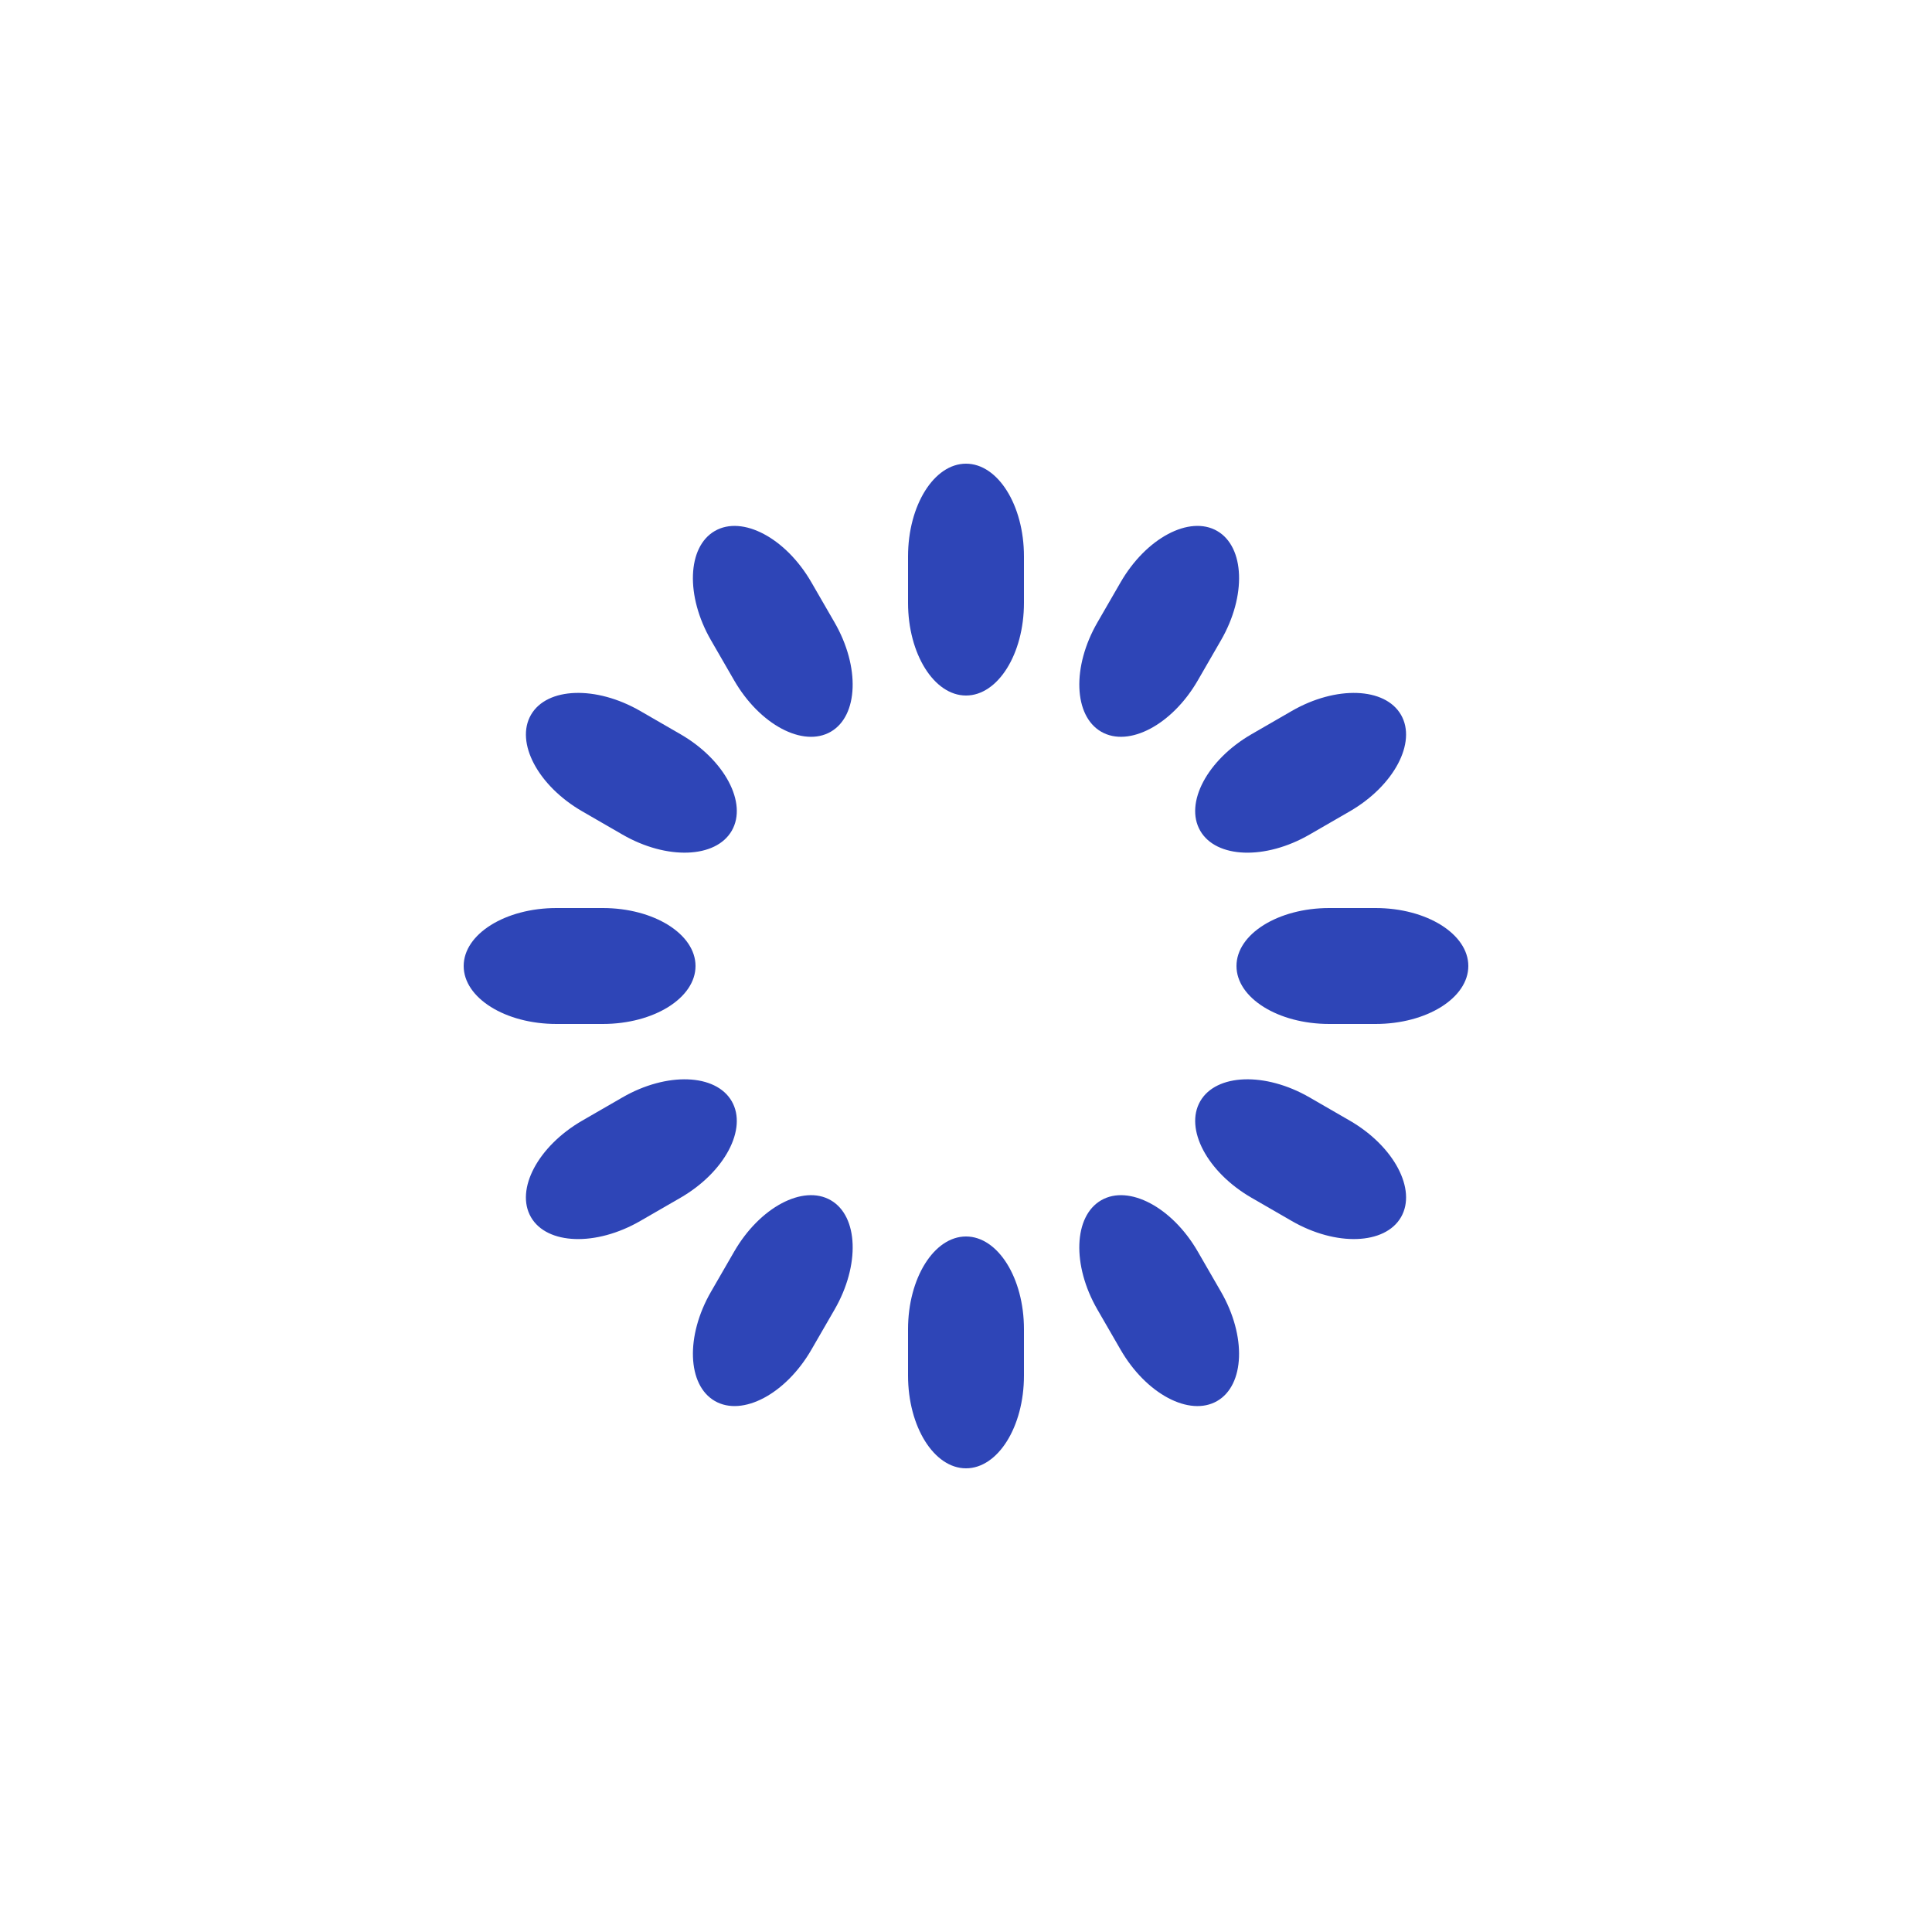 <?xml version="1.0" encoding="utf-8"?>
<!-- Generator: Adobe Illustrator 22.0.1, SVG Export Plug-In . SVG Version: 6.00 Build 0)  -->
<svg version="1.1" id="Layer_1" xmlns="http://www.w3.org/2000/svg" xmlns:xlink="http://www.w3.org/1999/xlink" x="0px" y="0px"
	 viewBox="0 0 200 200" style="enable-background:new 0 0 200 200;" xml:space="preserve">
<style type="text/css">
	.st0{fill:#2E45B7;}
</style>
<g transform="rotate(0 50 50)">
	<path class="st0" d="M100,48L100,48c3.3,0,6,4.3,6,9.6v4.8c0,5.3-2.7,9.6-6,9.6l0,0c-3.3,0-6-4.3-6-9.6v-4.8
		C94,52.3,96.7,48,100,48z	">
<animate  accumulate="none" additive="replace" attributeName="opacity" begin="-0.917s" calcMode="linear" dur="1s" fill="remove" repeatCount="indefinite" restart="always" times="0;1" values="1;0">
			</animate>
	</path>
</g>
<g transform="rotate(30 50 50)">
	<path class="st0" d="M118.3,16.3L118.3,16.3c3.3,0,6,4.3,6,9.6l0,4.8c0,5.3-2.7,9.6-6,9.6l0,0c-3.3,0-6-4.3-6-9.6v-4.8
		C112.3,20.6,115,16.3,118.3,16.3z	">
<animate  accumulate="none" additive="replace" attributeName="opacity" begin="-0.833s" calcMode="linear" dur="1s" fill="remove" repeatCount="indefinite" restart="always" times="0;1" values="1;0">
			</animate>
	</path>
</g>
<g transform="rotate(60 50 50)">
	<path class="st0" d="M118.3-20.3L118.3-20.3c3.3,0,6,4.3,6,9.6v4.8c0,5.3-2.7,9.6-6,9.6l0,0c-3.3,0-6-4.3-6-9.6v-4.8
		C112.3-16,115-20.3,118.3-20.3z	">
<animate  accumulate="none" additive="replace" attributeName="opacity" begin="-0.75s" calcMode="linear" dur="1s" fill="remove" repeatCount="indefinite" restart="always" times="0;1" values="1;0">
			</animate>
	</path>
</g>
<g transform="rotate(90 50 50)">
	<path class="st0" d="M100-52L100-52c3.3,0,6,4.3,6,9.6v4.8c0,5.3-2.7,9.6-6,9.6l0,0c-3.3,0-6-4.3-6-9.6v-4.8
		C94-47.7,96.7-52,100-52z	">
<animate  accumulate="none" additive="replace" attributeName="opacity" begin="-0.667s" calcMode="linear" dur="1s" fill="remove" repeatCount="indefinite" restart="always" times="0;1" values="1;0">
			</animate>
	</path>
</g>
<g transform="rotate(120 50 50)">
	<path class="st0" d="M68.3-70.3L68.3-70.3c3.3,0,6,4.3,6,9.6v4.8c0,5.3-2.7,9.6-6,9.6l0,0c-3.3,0-6-4.3-6-9.6v-4.8
		C62.3-66,65-70.3,68.3-70.3z	">
<animate  accumulate="none" additive="replace" attributeName="opacity" begin="-0.583s" calcMode="linear" dur="1s" fill="remove" repeatCount="indefinite" restart="always" times="0;1" values="1;0">
			</animate>
	</path>
</g>
<g transform="rotate(150 50 50)">
	<path class="st0" d="M31.7-70.3L31.7-70.3c3.3,0,6,4.3,6,9.6v4.8c0,5.3-2.7,9.6-6,9.6l0,0c-3.3,0-6-4.3-6-9.6l0-4.8
		C25.7-66,28.4-70.3,31.7-70.3z	">
<animate  accumulate="none" additive="replace" attributeName="opacity" begin="-0.5s" calcMode="linear" dur="1s" fill="remove" repeatCount="indefinite" restart="always" times="0;1" values="1;0">
			</animate>
	</path>
</g>
<g transform="rotate(180 50 50)">
	<path class="st0" d="M0-52L0-52c3.3,0,6,4.3,6,9.6v4.8C6-32.3,3.3-28,0-28l0,0c-3.3,0-6-4.3-6-9.6v-4.8C-6-47.7-3.3-52,0-52z	">
<animate  accumulate="none" additive="replace" attributeName="opacity" begin="-0.417s" calcMode="linear" dur="1s" fill="remove" repeatCount="indefinite" restart="always" times="0;1" values="1;0">
			</animate>
	</path>
</g>
<g transform="rotate(210 50 50)">
	<path class="st0" d="M-18.3-20.3L-18.3-20.3c3.3,0,6,4.3,6,9.6l0,4.8c0,5.3-2.7,9.6-6,9.6l0,0c-3.3,0-6-4.3-6-9.6v-4.8
		C-24.3-16-21.6-20.3-18.3-20.3z	">
<animate  accumulate="none" additive="replace" attributeName="opacity" begin="-0.333s" calcMode="linear" dur="1s" fill="remove" repeatCount="indefinite" restart="always" times="0;1" values="1;0">
			</animate>
	</path>
</g>
<g transform="rotate(240 50 50)">
	<path class="st0" d="M-18.3,16.3L-18.3,16.3c3.3,0,6,4.3,6,9.6l0,4.8c0,5.3-2.7,9.6-6,9.6l0,0c-3.3,0-6-4.3-6-9.6v-4.8
		C-24.3,20.6-21.6,16.3-18.3,16.3z	">
<animate  accumulate="none" additive="replace" attributeName="opacity" begin="-0.25s" calcMode="linear" dur="1s" fill="remove" repeatCount="indefinite" restart="always" times="0;1" values="1;0">
			</animate>
	</path>
</g>
<g transform="rotate(270 50 50)">
	<path class="st0" d="M0,48L0,48c3.3,0,6,4.3,6,9.6v4.8C6,67.7,3.3,72,0,72l0,0c-3.3,0-6-4.3-6-9.6v-4.8C-6,52.3-3.3,48,0,48z	">
<animate  accumulate="none" additive="replace" attributeName="opacity" begin="-0.167s" calcMode="linear" dur="1s" fill="remove" repeatCount="indefinite" restart="always" times="0;1" values="1;0">
			</animate>
	</path>
</g>
<g transform="rotate(300 50 50)">
	<path class="st0" d="M31.7,66.3L31.7,66.3c3.3,0,6,4.3,6,9.6v4.8c0,5.3-2.7,9.6-6,9.6l0,0c-3.3,0-6-4.3-6-9.6l0-4.8
		C25.7,70.6,28.4,66.3,31.7,66.3z	">
<animate  accumulate="none" additive="replace" attributeName="opacity" begin="-0.083s" calcMode="linear" dur="1s" fill="remove" repeatCount="indefinite" restart="always" times="0;1" values="1;0">
			</animate>
	</path>
</g>
<g transform="rotate(330 50 50)">
	<path class="st0" d="M68.3,66.3L68.3,66.3c3.3,0,6,4.3,6,9.6v4.8c0,5.3-2.7,9.6-6,9.6l0,0c-3.3,0-6-4.3-6-9.6v-4.8
		C62.3,70.6,65,66.3,68.3,66.3z	">
<animate  accumulate="none" additive="replace" attributeName="opacity" begin="0s" calcMode="linear" dur="1s" fill="remove" repeatCount="indefinite" restart="always" times="0;1" values="1;0">
			</animate>
	</path>
</g>
</svg>

